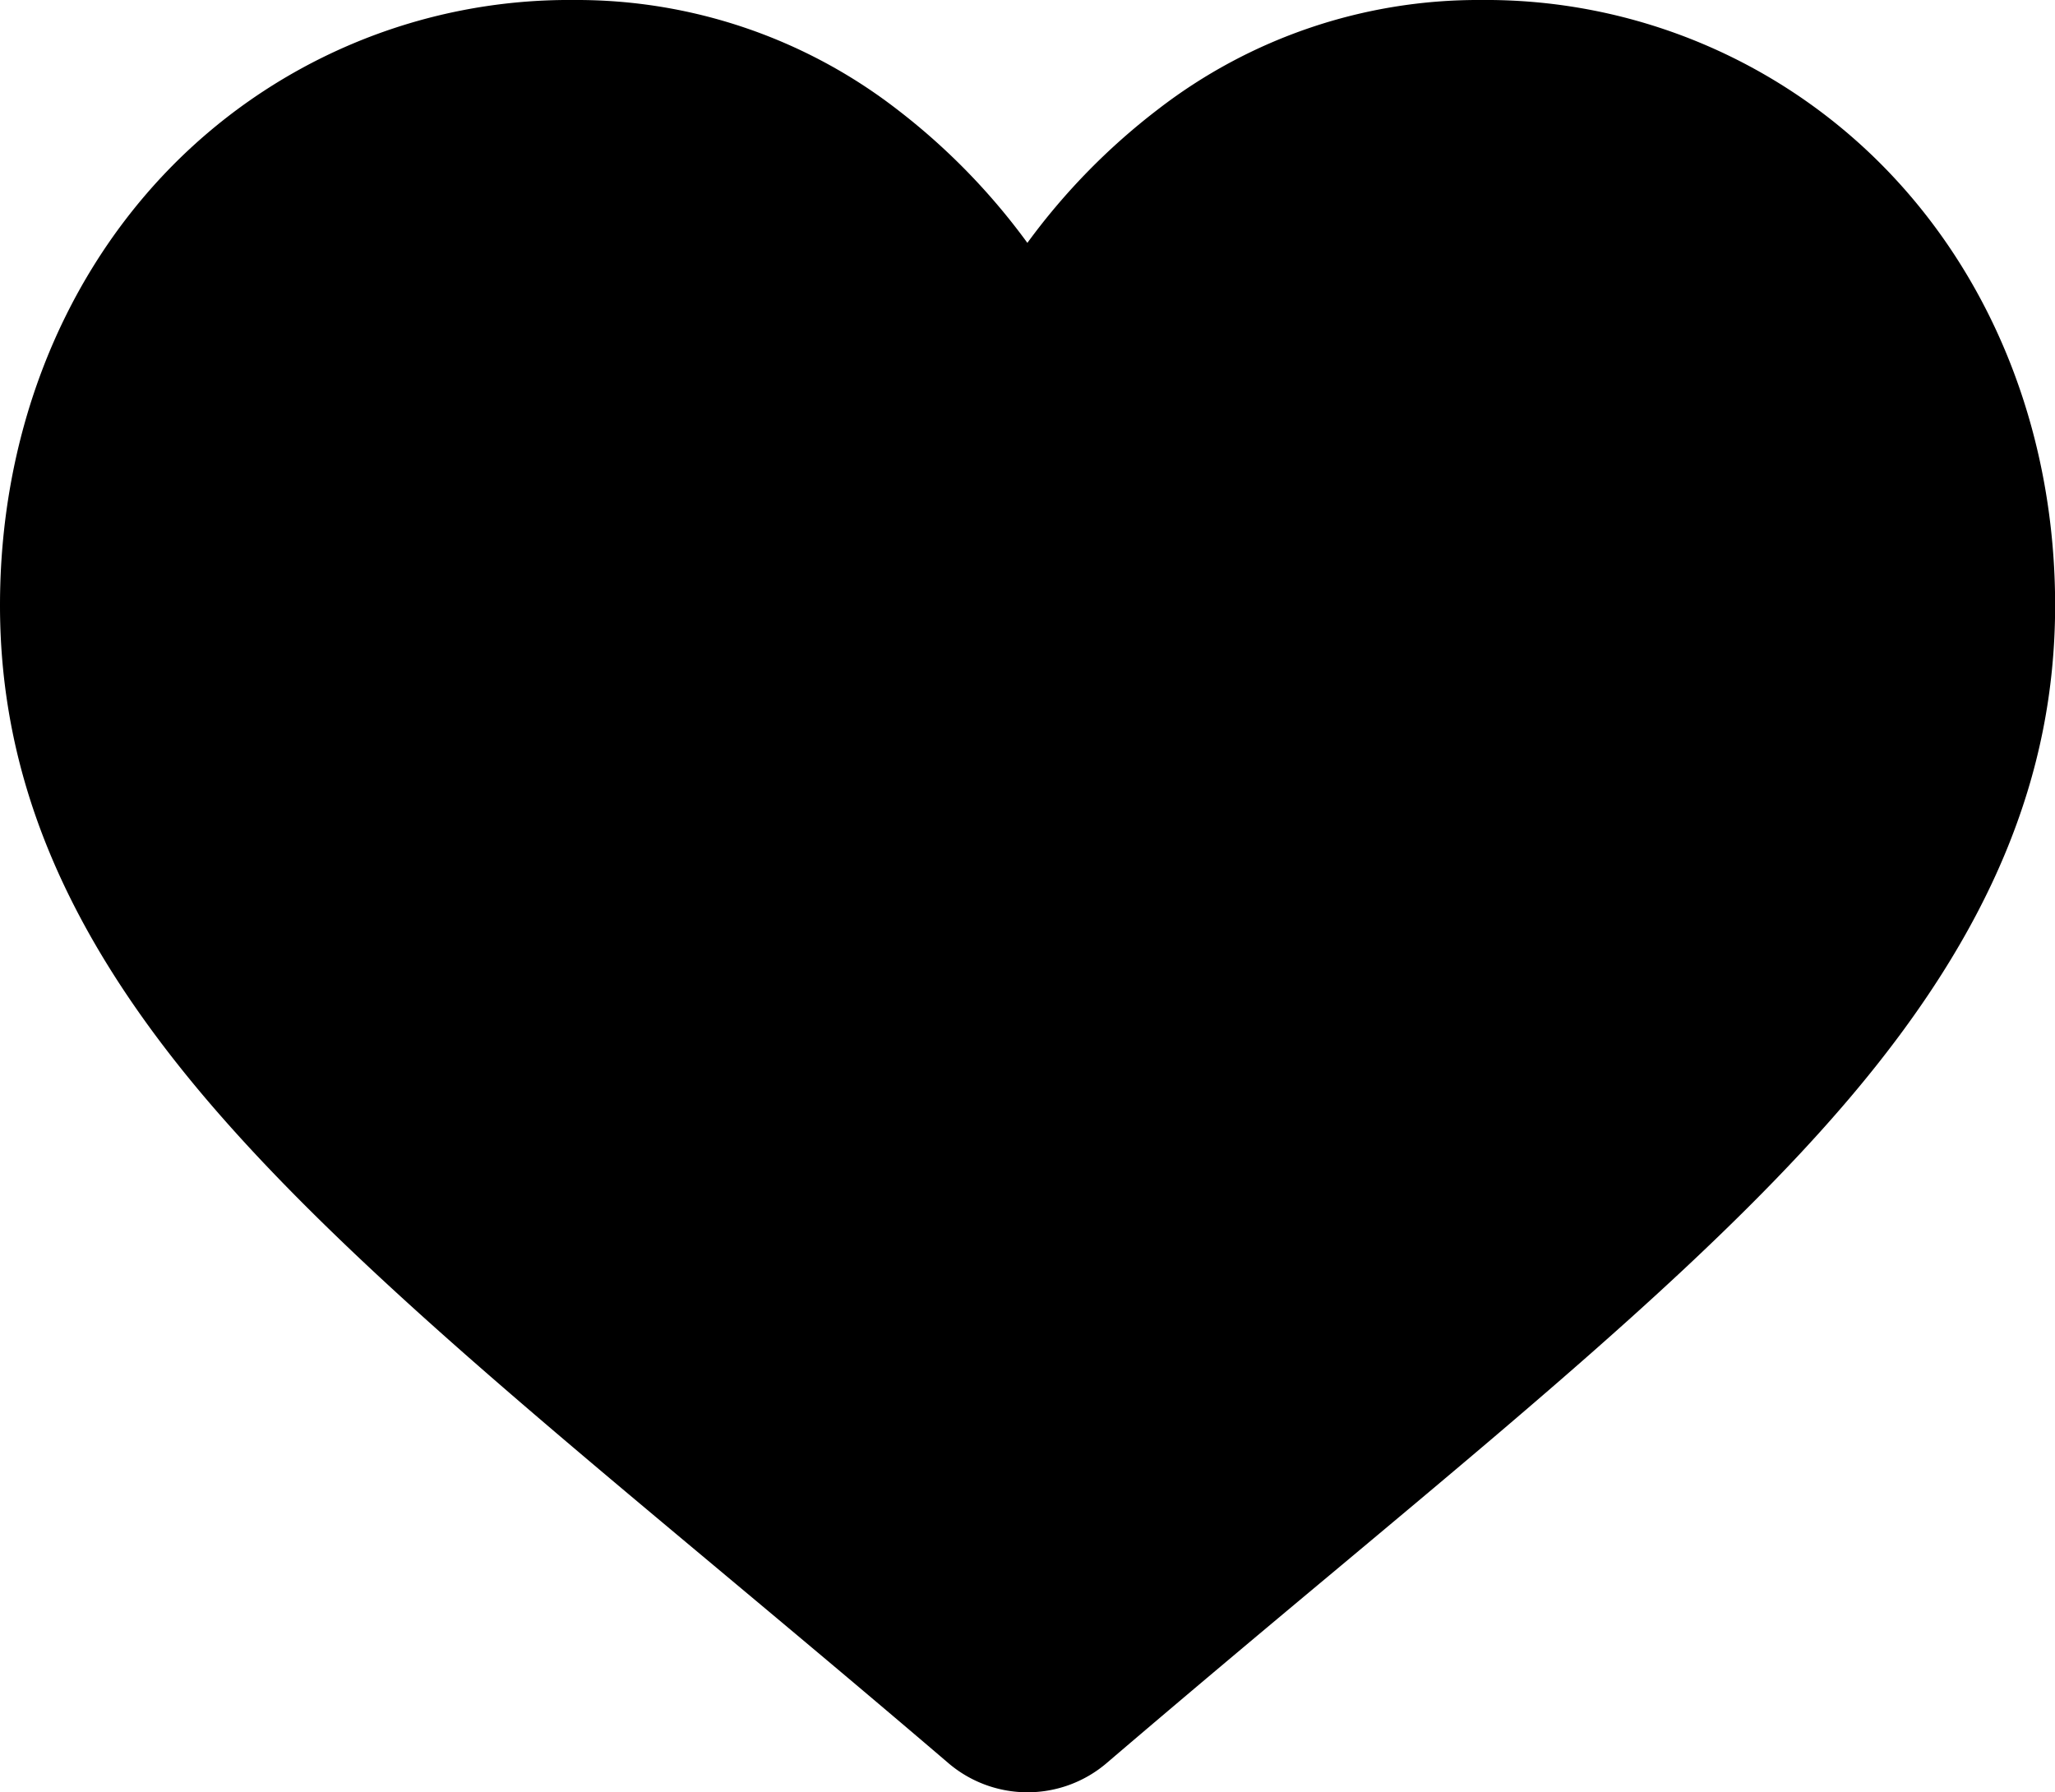 <svg width="16.322" height="14.235" fill="none" xmlns="http://www.w3.org/2000/svg"><path d="M15.027 1.393A4.43 4.43 0 0 0 11.763 0a4.16 4.16 0 0 0-2.565.868A5.19 5.19 0 0 0 8.16 1.929 5.187 5.187 0 0 0 7.124.868 4.159 4.159 0 0 0 4.56 0a4.43 4.43 0 0 0-3.265 1.393C.46 2.281 0 3.493 0 4.808 0 6.162.514 7.4 1.619 8.707c.988 1.168 2.408 2.354 4.052 3.728.562.47 1.198 1.001 1.86 1.567a.968.968 0 0 0 1.26 0c.662-.566 1.298-1.098 1.86-1.567 1.644-1.374 3.064-2.56 4.052-3.728 1.105-1.307 1.62-2.545 1.62-3.899 0-1.314-.46-2.527-1.296-3.415z" fill="#000"/></svg>